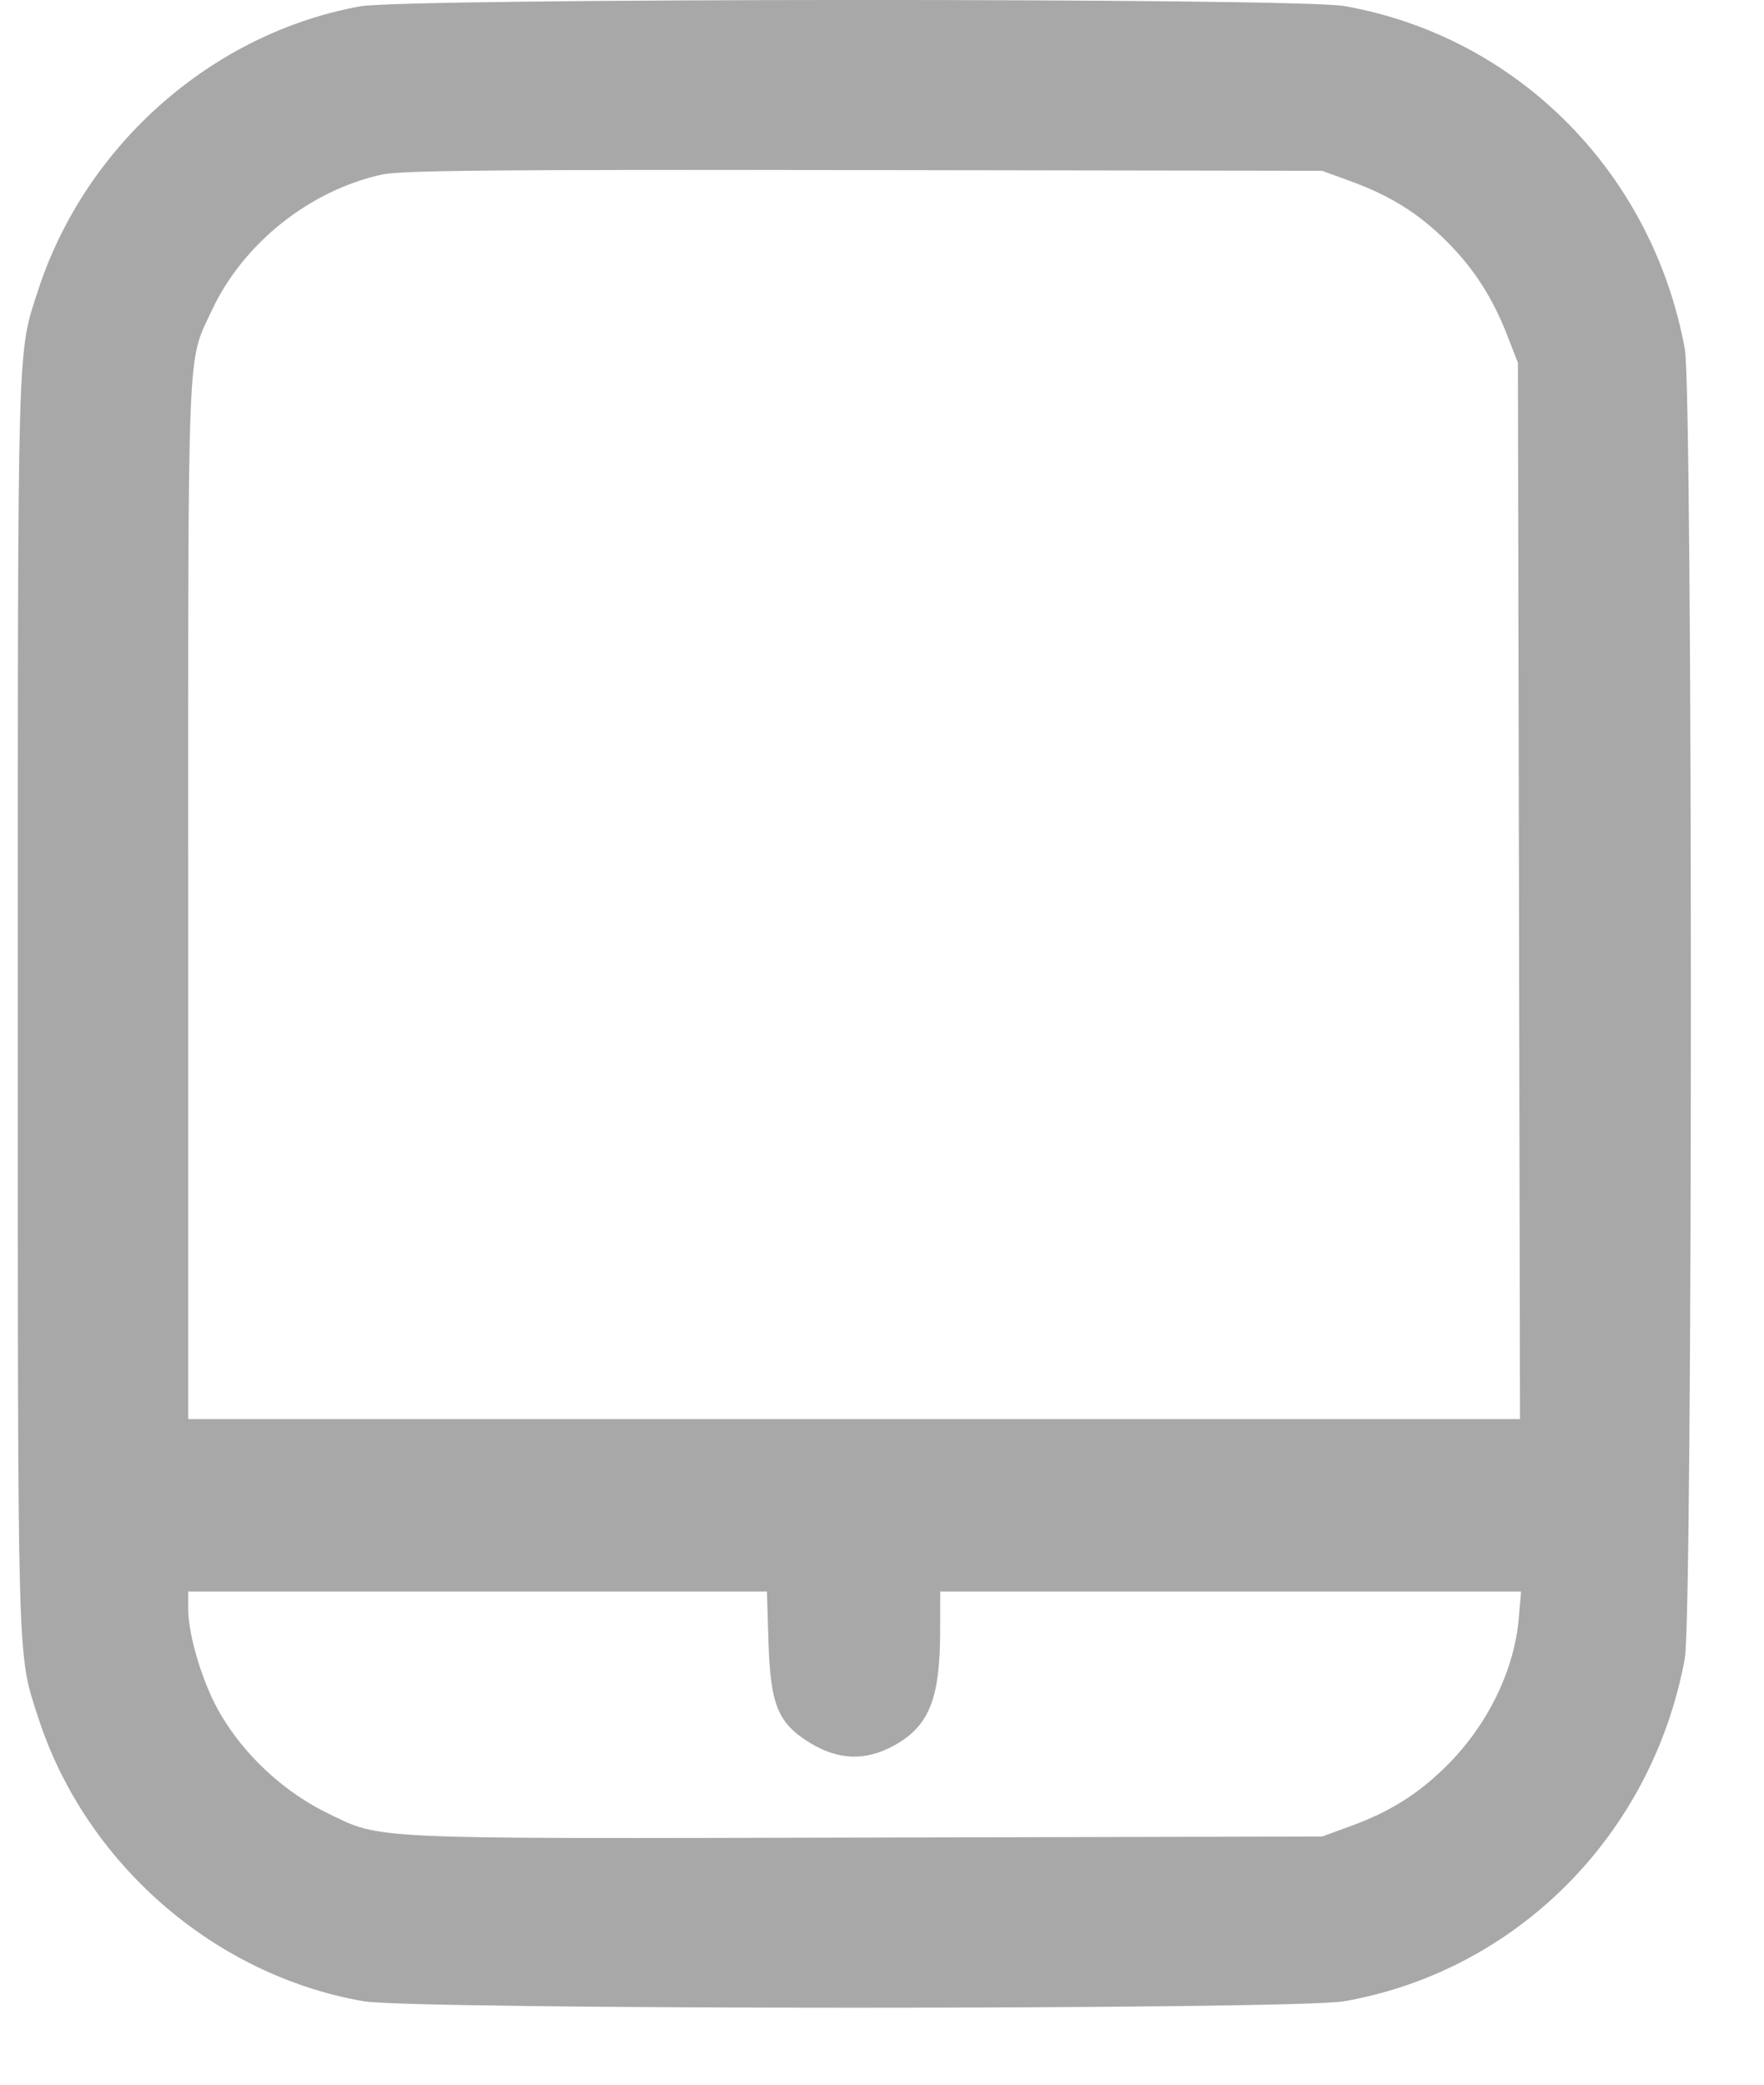<svg width="22" height="26" viewBox="0 0 22 26" fill="none" xmlns="http://www.w3.org/2000/svg">
<path fill-rule="evenodd" clip-rule="evenodd" d="M4.492 0.079C2.647 0.414 1.065 1.808 0.475 3.621C0.213 4.428 0.222 4.123 0.222 12.517C0.222 20.907 0.213 20.603 0.474 21.414C1.06 23.232 2.664 24.633 4.531 24.959C5.149 25.067 16.148 25.067 16.763 24.96C18.918 24.582 20.61 22.879 21.013 20.681C21.113 20.137 21.113 4.897 21.013 4.354C20.609 2.151 18.923 0.454 16.763 0.075C16.177 -0.028 5.061 -0.024 4.492 0.079ZM4.763 2.177C3.858 2.376 3.029 3.039 2.64 3.875C2.33 4.541 2.347 4.137 2.347 11.232V17.699H10.652H18.957L18.944 11.112L18.931 4.525L18.803 4.195C18.616 3.714 18.384 3.352 18.047 3.015C17.697 2.665 17.343 2.442 16.847 2.261L16.489 2.13L10.773 2.121C6.18 2.114 5 2.125 4.763 2.177ZM2.347 20.06C2.347 20.327 2.462 20.77 2.627 21.139C2.899 21.745 3.458 22.31 4.09 22.616C4.765 22.944 4.524 22.933 10.812 22.918L16.489 22.905L16.847 22.774C17.338 22.595 17.69 22.373 18.045 22.02C18.553 21.515 18.888 20.828 18.942 20.18L18.97 19.85H15.348H11.726L11.725 20.351C11.723 21.197 11.585 21.533 11.143 21.774C10.796 21.963 10.462 21.953 10.114 21.744C9.704 21.497 9.609 21.27 9.584 20.477L9.565 19.85H5.956H2.347V20.06Z" fill="#A8A8A8"/>
</svg>
